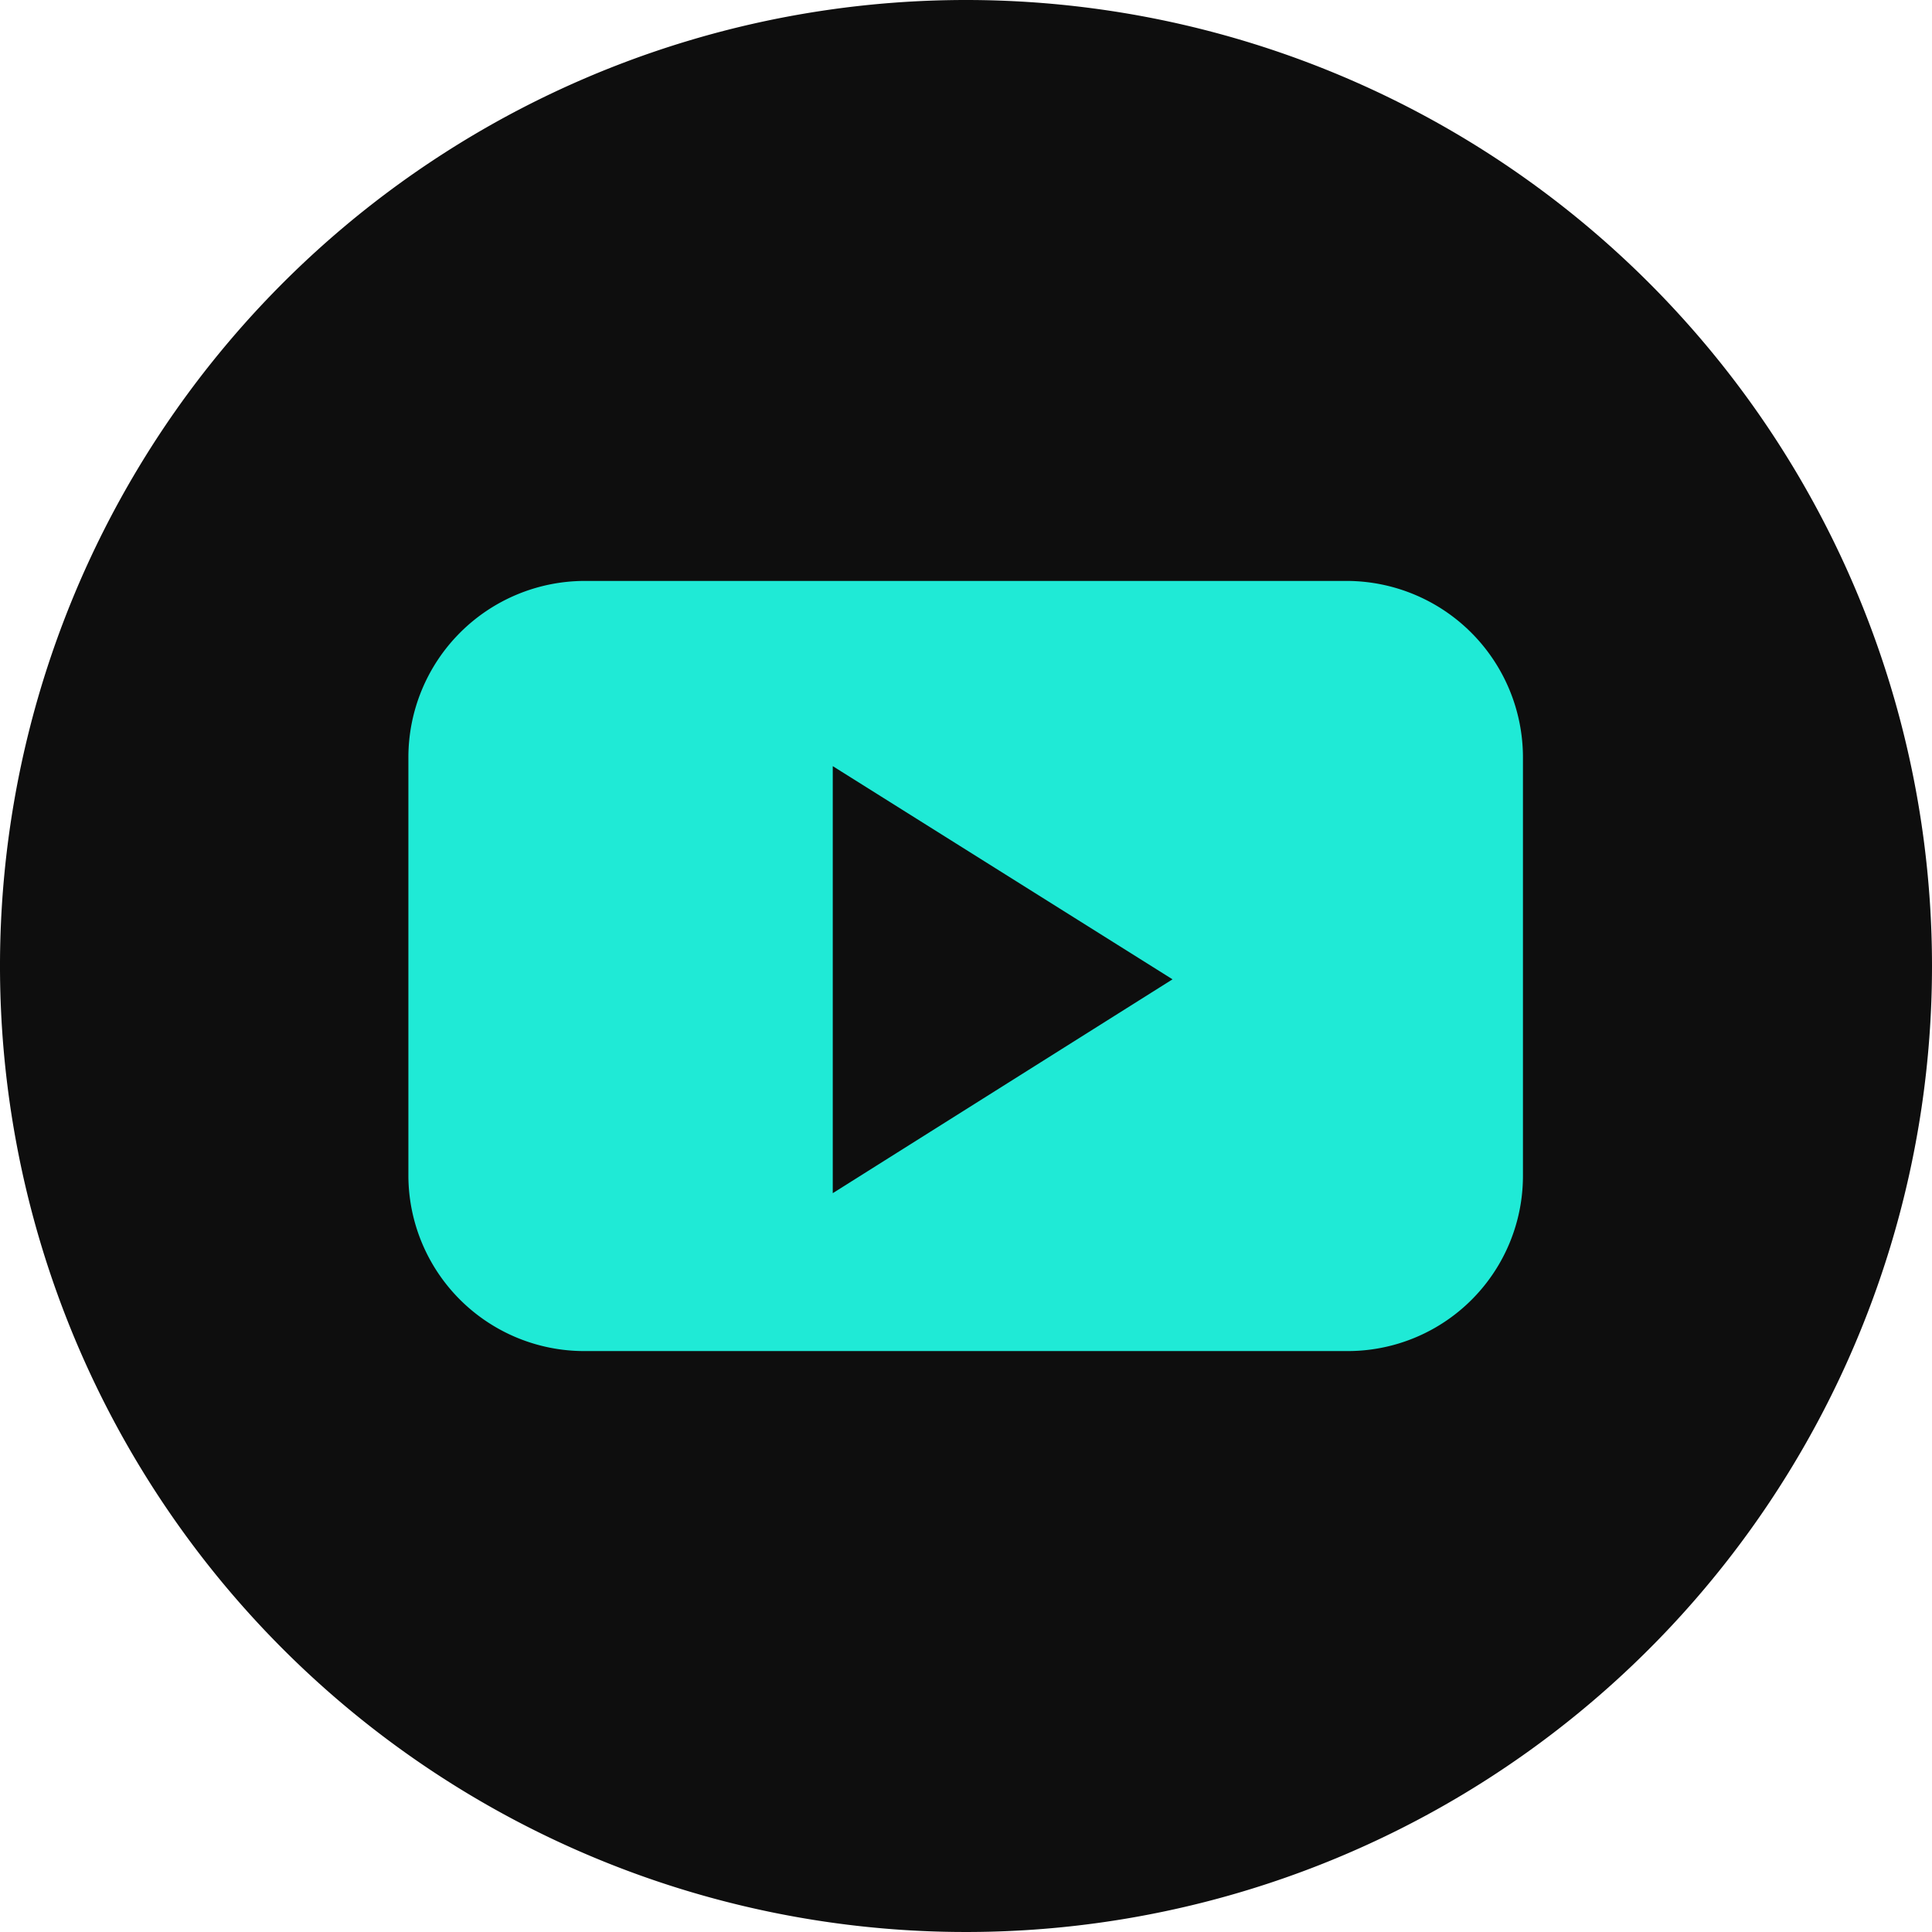 <svg id="Layer_1" data-name="Layer 1" xmlns="http://www.w3.org/2000/svg" viewBox="0 0 29 29"><defs><style>.cls-1{fill:#0e0e0e;}.cls-2{fill:#1fead6;}</style></defs><title>1Social Media Icons-04-2</title><path class="cls-1" d="M29.5,15A14.5,14.5,0,1,1,15,.5,14.5,14.5,0,0,1,29.5,15Z" transform="translate(-0.5 -0.5)"/><path class="cls-2" d="M23.36,18.15a2.63,2.63,0,0,1-2.64,2.63H9.27a2.64,2.64,0,0,1-2.64-2.63V11.87A2.65,2.65,0,0,1,9.27,9.22H20.72a2.65,2.65,0,0,1,2.64,2.65Z" transform="translate(-0.5 -0.5)"/><polygon class="cls-1" points="17.6 14.7 12.5 17.91 12.5 11.5 17.6 14.7"/></svg>
